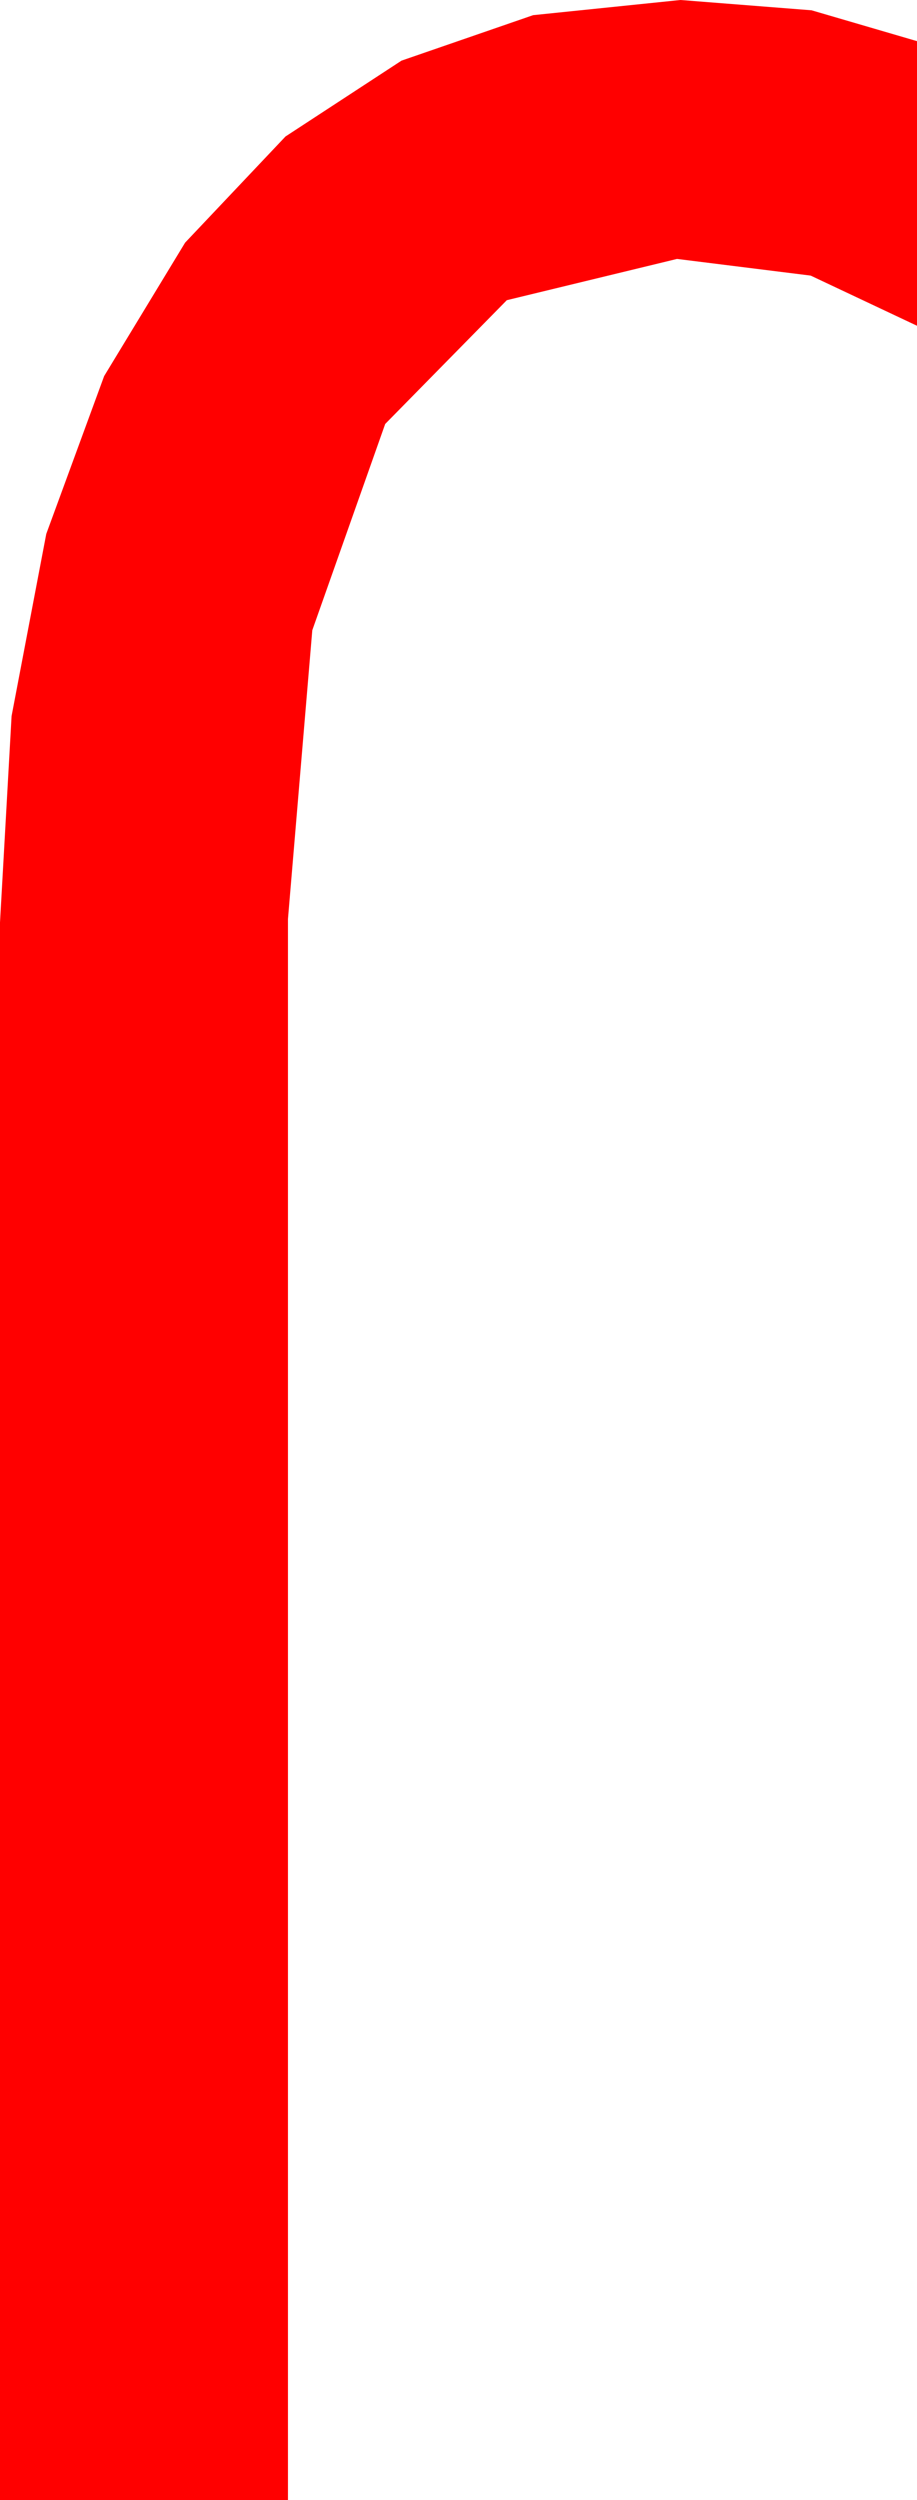 <?xml version="1.0" encoding="utf-8"?>
<!DOCTYPE svg PUBLIC "-//W3C//DTD SVG 1.1//EN" "http://www.w3.org/Graphics/SVG/1.1/DTD/svg11.dtd">
<svg width="15.674" height="42.715" xmlns="http://www.w3.org/2000/svg" xmlns:xlink="http://www.w3.org/1999/xlink" xmlns:xml="http://www.w3.org/XML/1998/namespace" version="1.1">
  <g>
    <g>
      <path style="fill:#FF0000;fill-opacity:1" d="M11.631,0L13.872,0.176 15.674,0.703 15.674,5.566 13.857,4.709 11.572,4.424 8.663,5.129 6.584,7.244 5.338,10.768 4.922,15.703 4.922,42.715 0,42.715 0,15.762 0.198,12.234 0.791,9.122 1.78,6.426 3.164,4.146 4.88,2.332 6.863,1.036 9.113,0.259 11.631,0z" />
    </g>
  </g>
</svg>